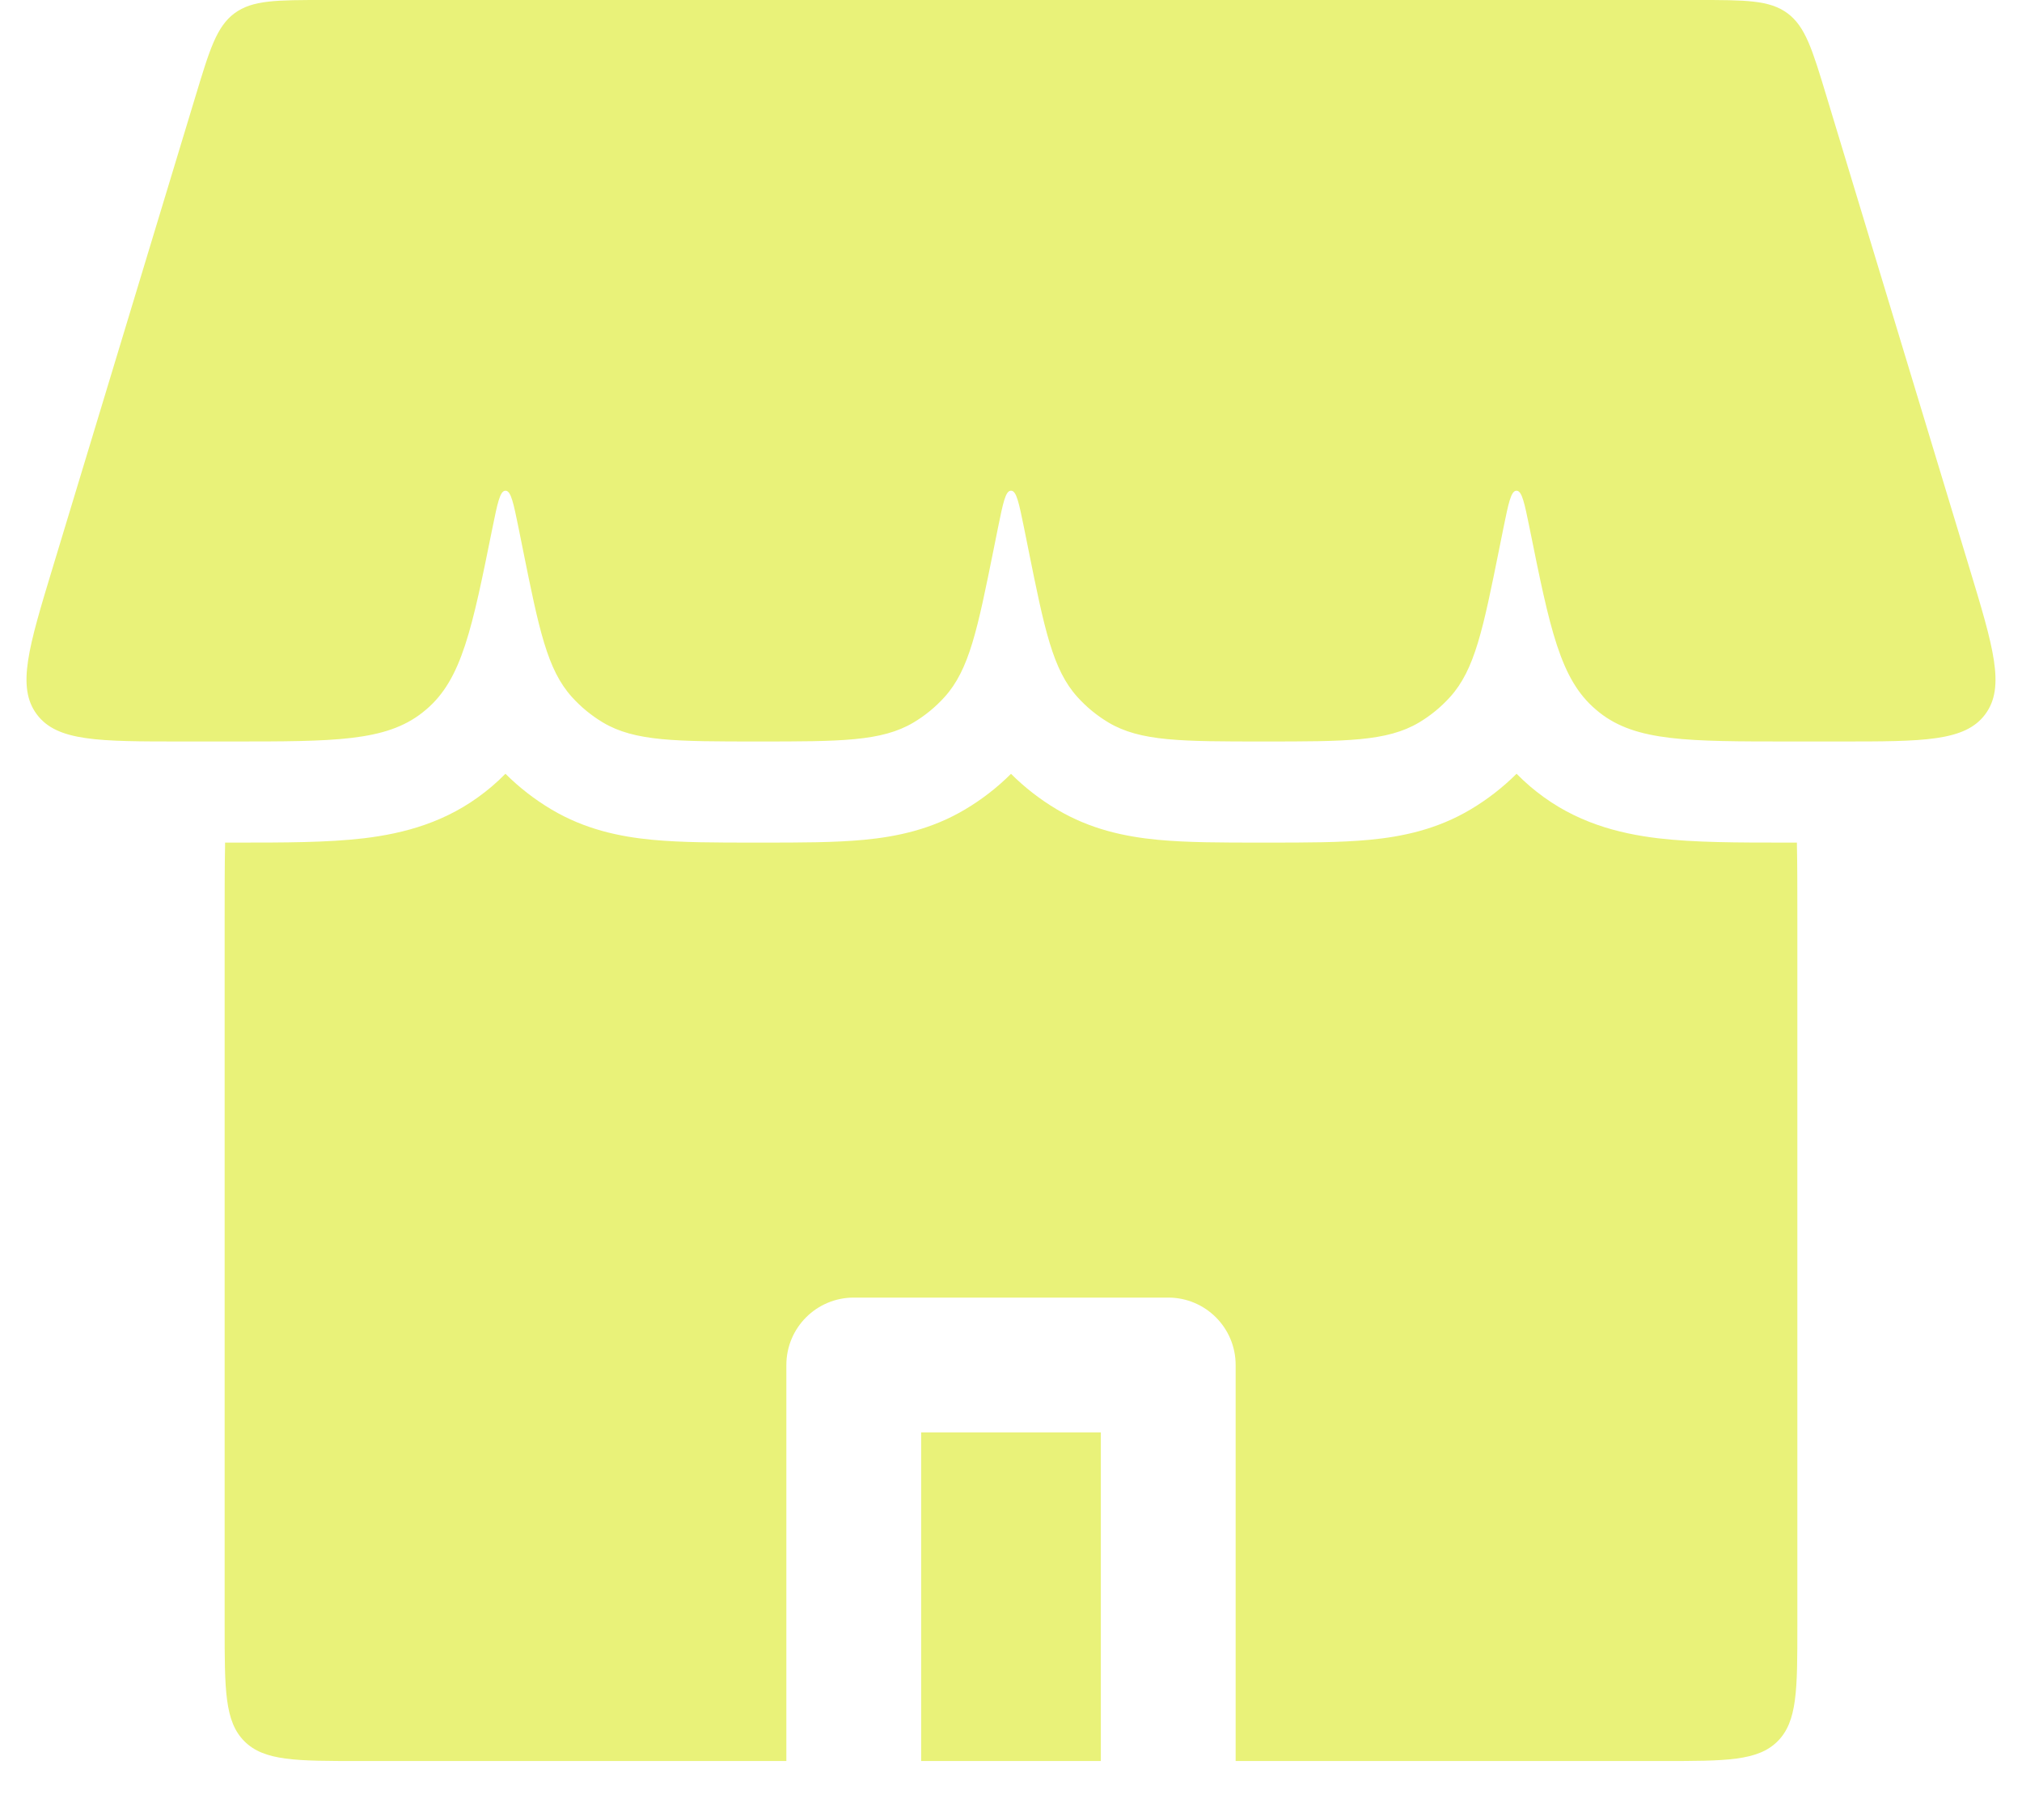 <svg width="30" height="27" viewBox="0 0 30 27" fill="none" xmlns="http://www.w3.org/2000/svg">
<path d="M2.903 1.42C3.11 0.736 3.214 0.394 3.479 0.197C3.745 0 4.102 0 4.817 0H25.183C25.898 0 26.255 0 26.521 0.197C26.786 0.394 26.89 0.736 27.097 1.42L29.218 8.42C29.576 9.601 29.755 10.192 29.455 10.596C29.155 11 28.538 11 27.304 11H26.564C25.038 11 24.275 11 23.73 10.57C23.712 10.555 23.694 10.541 23.676 10.525C23.147 10.076 22.996 9.329 22.694 7.833V7.833C22.619 7.466 22.582 7.283 22.503 7.28C22.501 7.28 22.499 7.28 22.497 7.28C22.418 7.283 22.381 7.466 22.306 7.833L22.244 8.141C22.003 9.337 21.882 9.935 21.513 10.342C21.379 10.49 21.224 10.617 21.053 10.719C20.58 11 19.97 11 18.75 11V11C17.53 11 16.92 11 16.447 10.719C16.276 10.617 16.121 10.49 15.987 10.342C15.618 9.935 15.497 9.337 15.256 8.141L15.194 7.833C15.119 7.466 15.082 7.283 15.004 7.28C15.001 7.28 14.999 7.28 14.996 7.28C14.918 7.283 14.881 7.466 14.806 7.833L14.744 8.141C14.503 9.337 14.382 9.935 14.013 10.342C13.879 10.49 13.724 10.617 13.553 10.719C13.08 11 12.47 11 11.25 11V11C10.03 11 9.42 11 8.947 10.719C8.776 10.617 8.621 10.49 8.487 10.342C8.118 9.935 7.997 9.337 7.756 8.141L7.694 7.833C7.619 7.466 7.582 7.283 7.503 7.28C7.501 7.28 7.499 7.28 7.497 7.28C7.418 7.283 7.381 7.466 7.306 7.833V7.833C7.004 9.329 6.853 10.076 6.324 10.525C6.306 10.541 6.288 10.555 6.269 10.57C5.725 11 4.962 11 3.436 11H2.696C1.462 11 0.845 11 0.545 10.596C0.245 10.192 0.424 9.601 0.782 8.42L2.903 1.42Z" fill="#E9F279"/>
<path fill-rule="evenodd" clip-rule="evenodd" d="M3.34 12.5C3.333 12.833 3.333 13.206 3.333 13.625V24.125C3.333 25.068 3.333 25.539 3.626 25.832C3.919 26.125 4.391 26.125 5.333 26.125H11.667V20.25C11.667 19.698 12.114 19.25 12.667 19.25H17.333C17.886 19.25 18.333 19.698 18.333 20.25V26.125H24.667C25.61 26.125 26.081 26.125 26.374 25.832C26.667 25.539 26.667 25.068 26.667 24.125V13.625C26.667 13.206 26.667 12.833 26.66 12.5H26.564L26.489 12.5C25.791 12.5 25.141 12.5 24.601 12.436C24.003 12.364 23.372 12.198 22.801 11.747C22.769 11.722 22.738 11.696 22.706 11.67C22.634 11.608 22.565 11.544 22.501 11.479C22.297 11.682 22.068 11.86 21.819 12.008C21.32 12.305 20.806 12.412 20.326 12.458C19.889 12.5 19.368 12.5 18.81 12.5L18.75 12.5L18.69 12.5C18.132 12.5 17.611 12.5 17.174 12.458C16.694 12.412 16.18 12.305 15.681 12.008C15.433 11.861 15.204 11.683 15 11.48C14.796 11.683 14.567 11.861 14.319 12.008C13.82 12.305 13.306 12.412 12.826 12.458C12.389 12.5 11.868 12.5 11.31 12.5L11.25 12.5L11.19 12.5C10.632 12.5 10.111 12.5 9.674 12.458C9.194 12.412 8.68 12.305 8.181 12.008C7.932 11.86 7.703 11.682 7.499 11.479C7.435 11.544 7.367 11.608 7.294 11.67C7.263 11.696 7.231 11.722 7.199 11.747C6.628 12.198 5.997 12.364 5.399 12.436C4.859 12.5 4.209 12.5 3.511 12.5H3.511L3.436 12.5H3.34ZM13.667 21.25V26.125H16.333V21.25H13.667Z" fill="#E9F279"/>
</svg>
